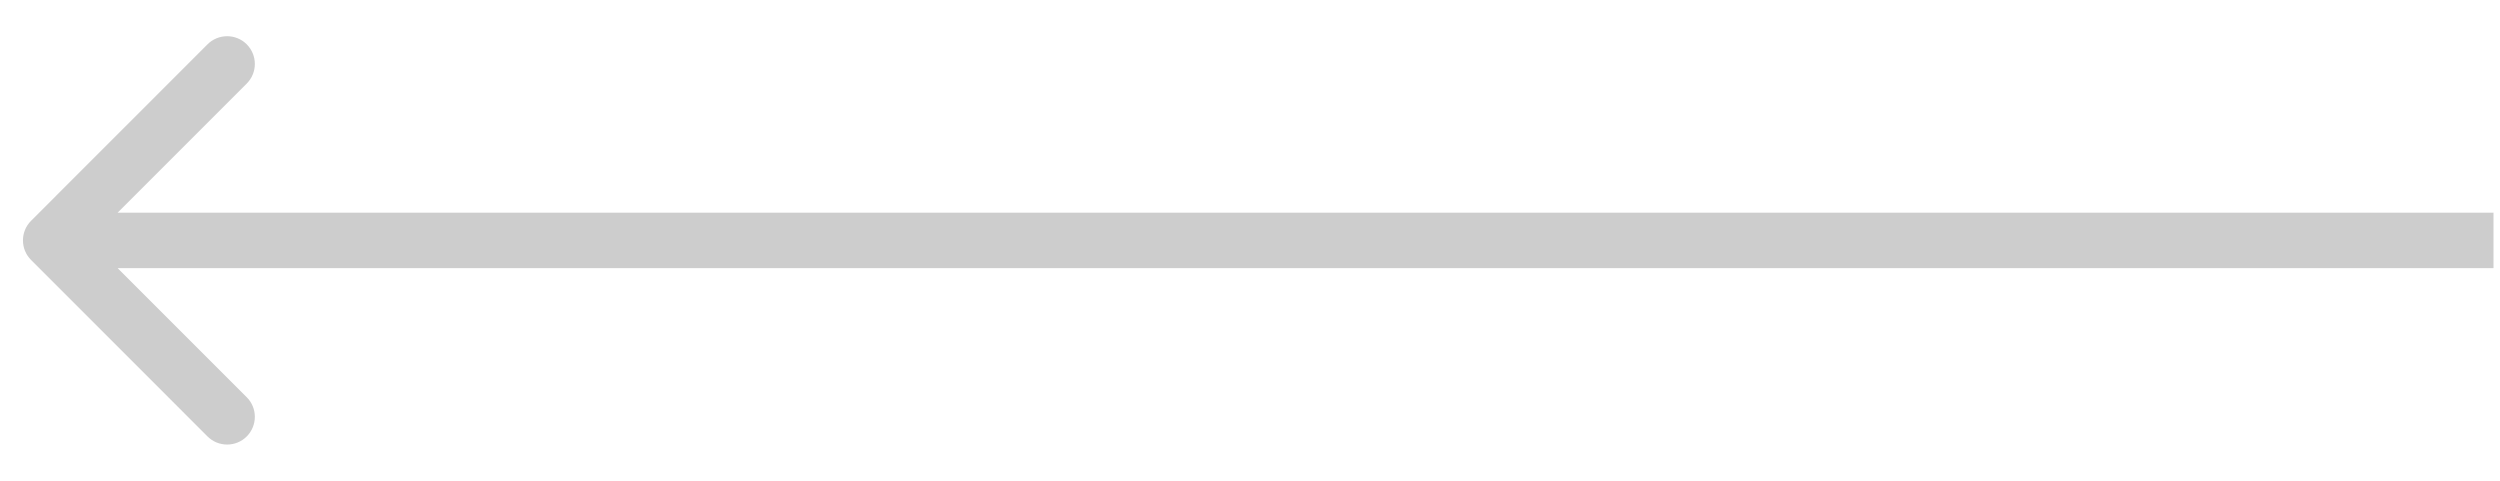 <svg width="52" height="10" viewBox="0 0 52 10" fill="none" xmlns="http://www.w3.org/2000/svg">
<path opacity="0.3" d="M0.647 5.408C0.421 5.183 0.421 4.817 0.647 4.592L4.316 0.922C4.542 0.697 4.907 0.697 5.132 0.922C5.357 1.148 5.357 1.513 5.132 1.738L1.87 5L5.132 8.262C5.357 8.487 5.357 8.852 5.132 9.078C4.907 9.303 4.542 9.303 4.316 9.078L0.647 5.408ZM51.865 5.577L1.054 5.577L1.054 4.423L51.865 4.423L51.865 5.577Z" fill="#595959"/>
</svg>
